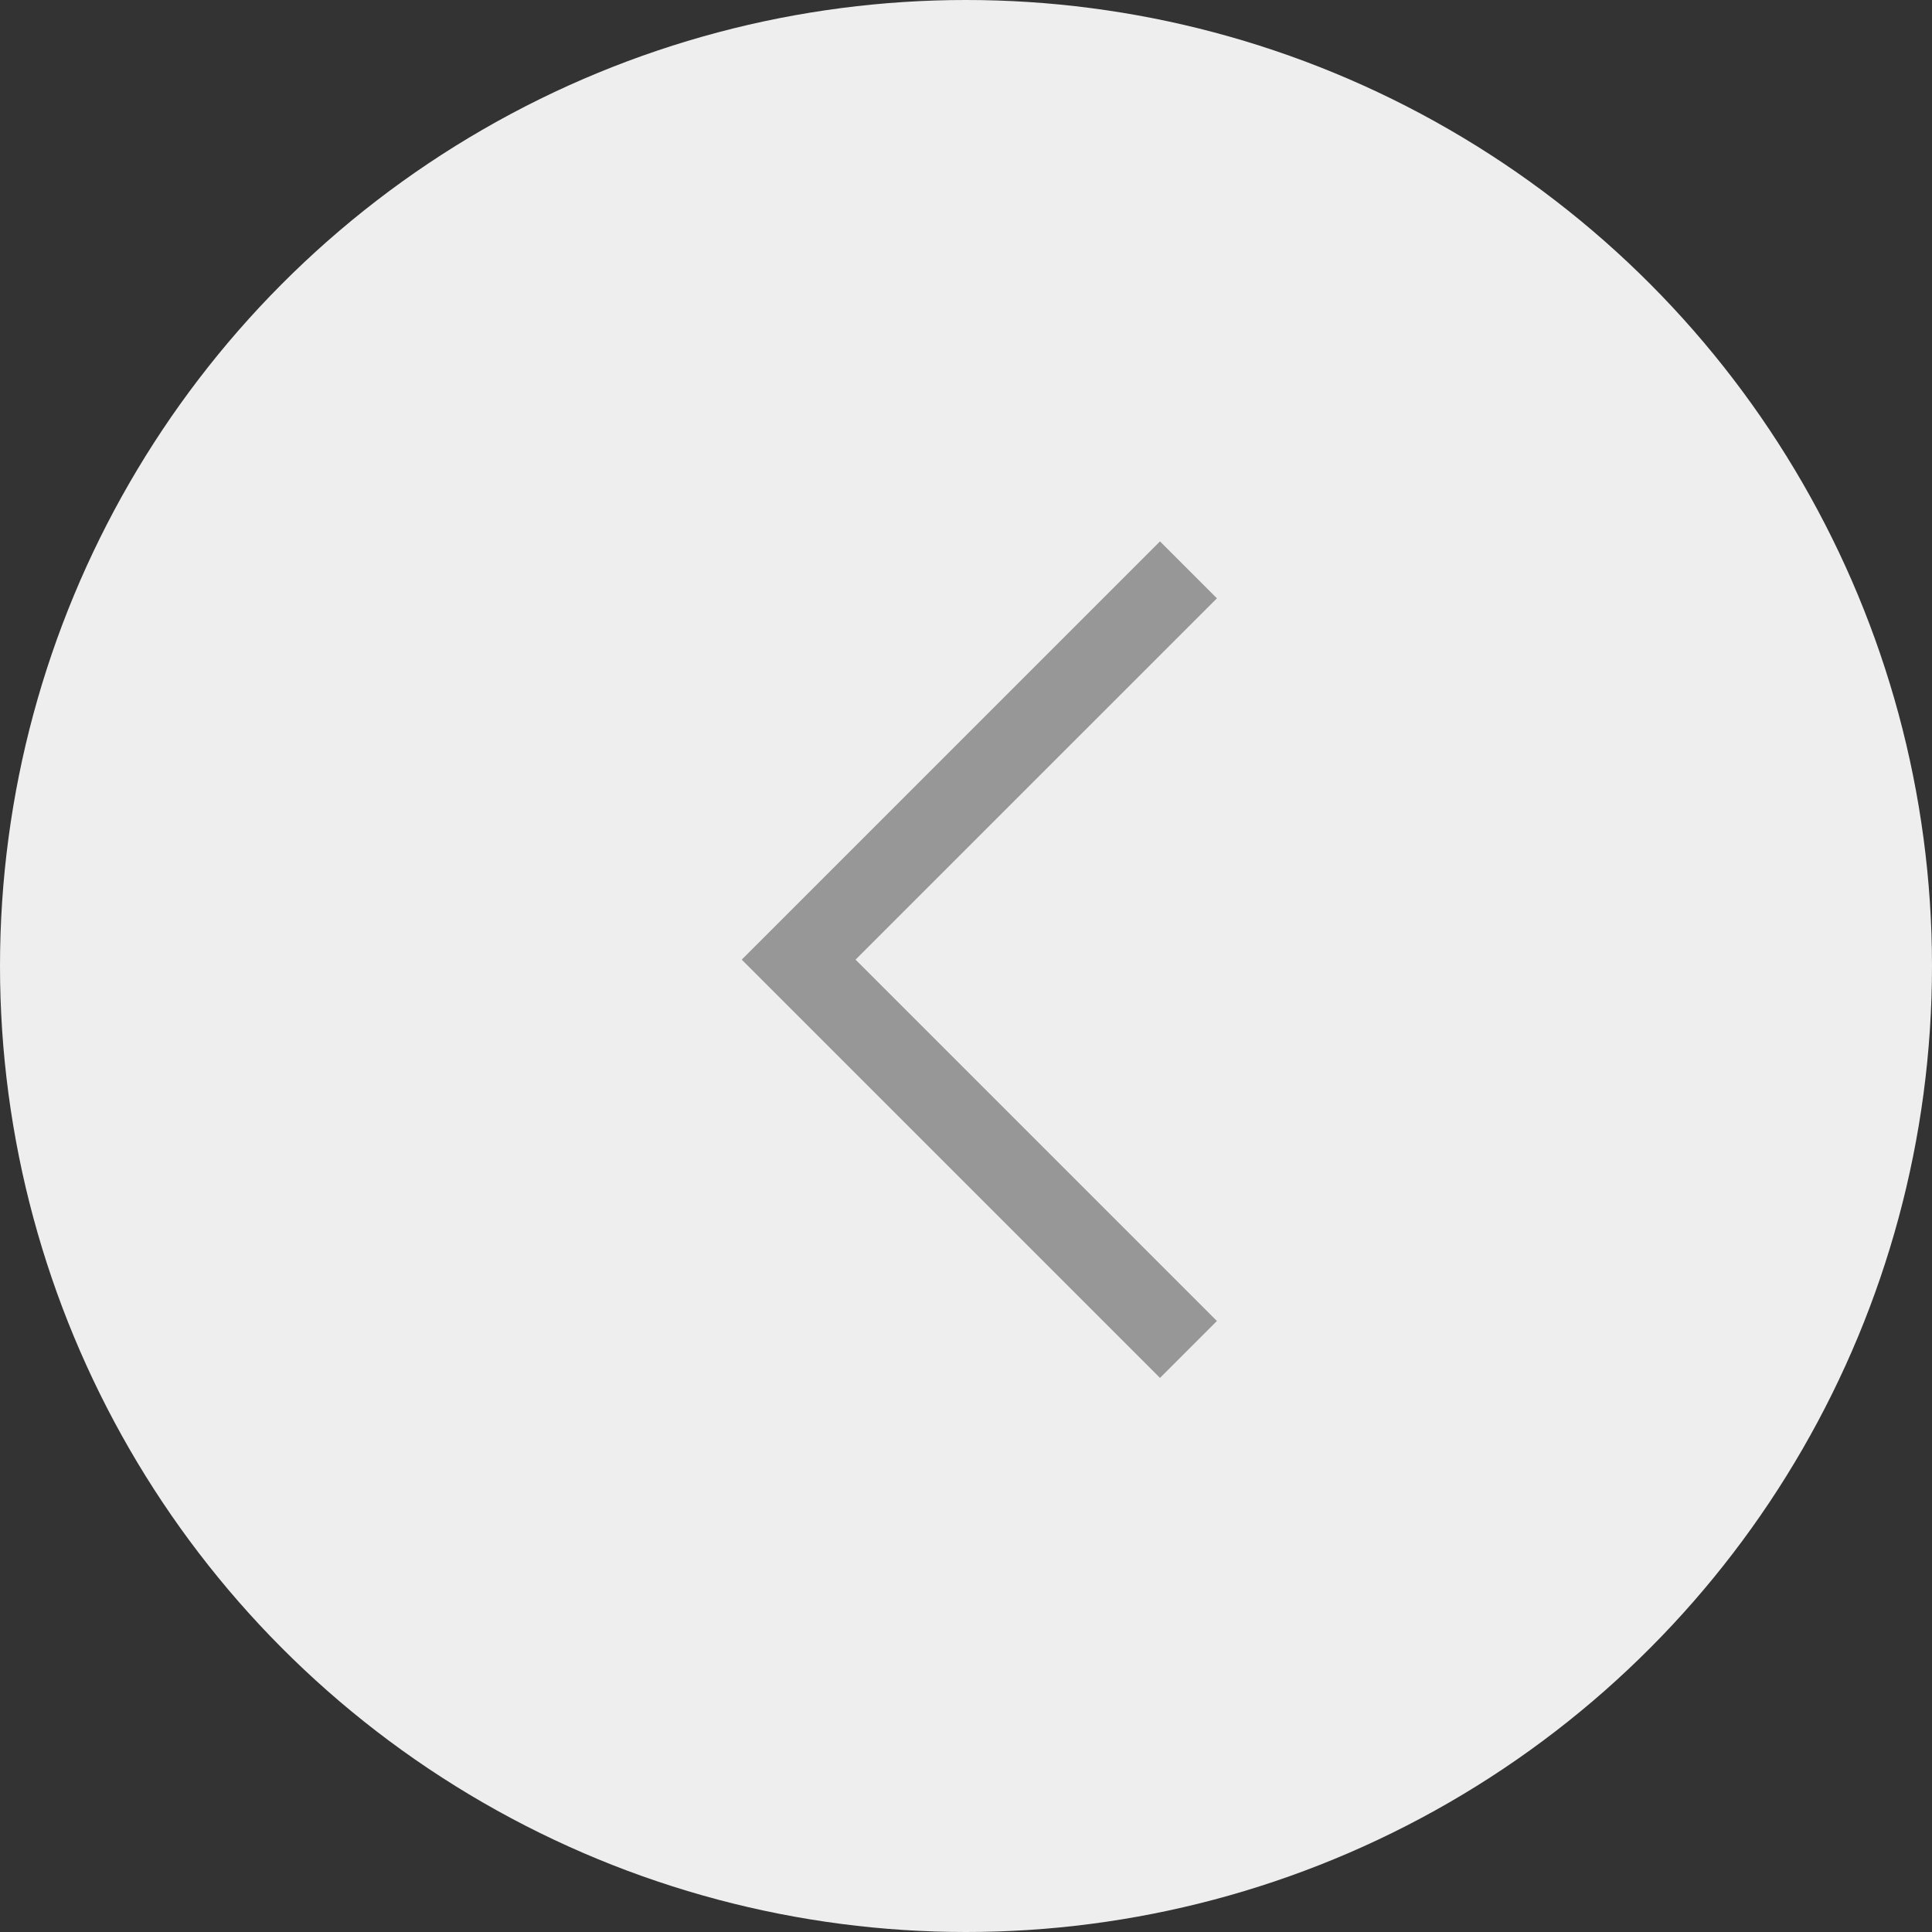 <svg xmlns="http://www.w3.org/2000/svg" width="48" height="48" viewBox="0 0 48 48">
	<rect x="0" y="0" width="48" height="48" fill="#333333" stroke="none"/>
	<g fill="none" fill-rule="evenodd">
		<circle id="backplate" cx="24" cy="24" r="24" fill="#EEE" />
		<path id="caret" stroke="#979797" stroke-width="2" d="M29.527 14.158l-9.685 9.684 9.685 9.685" />
	</g>
</svg>
